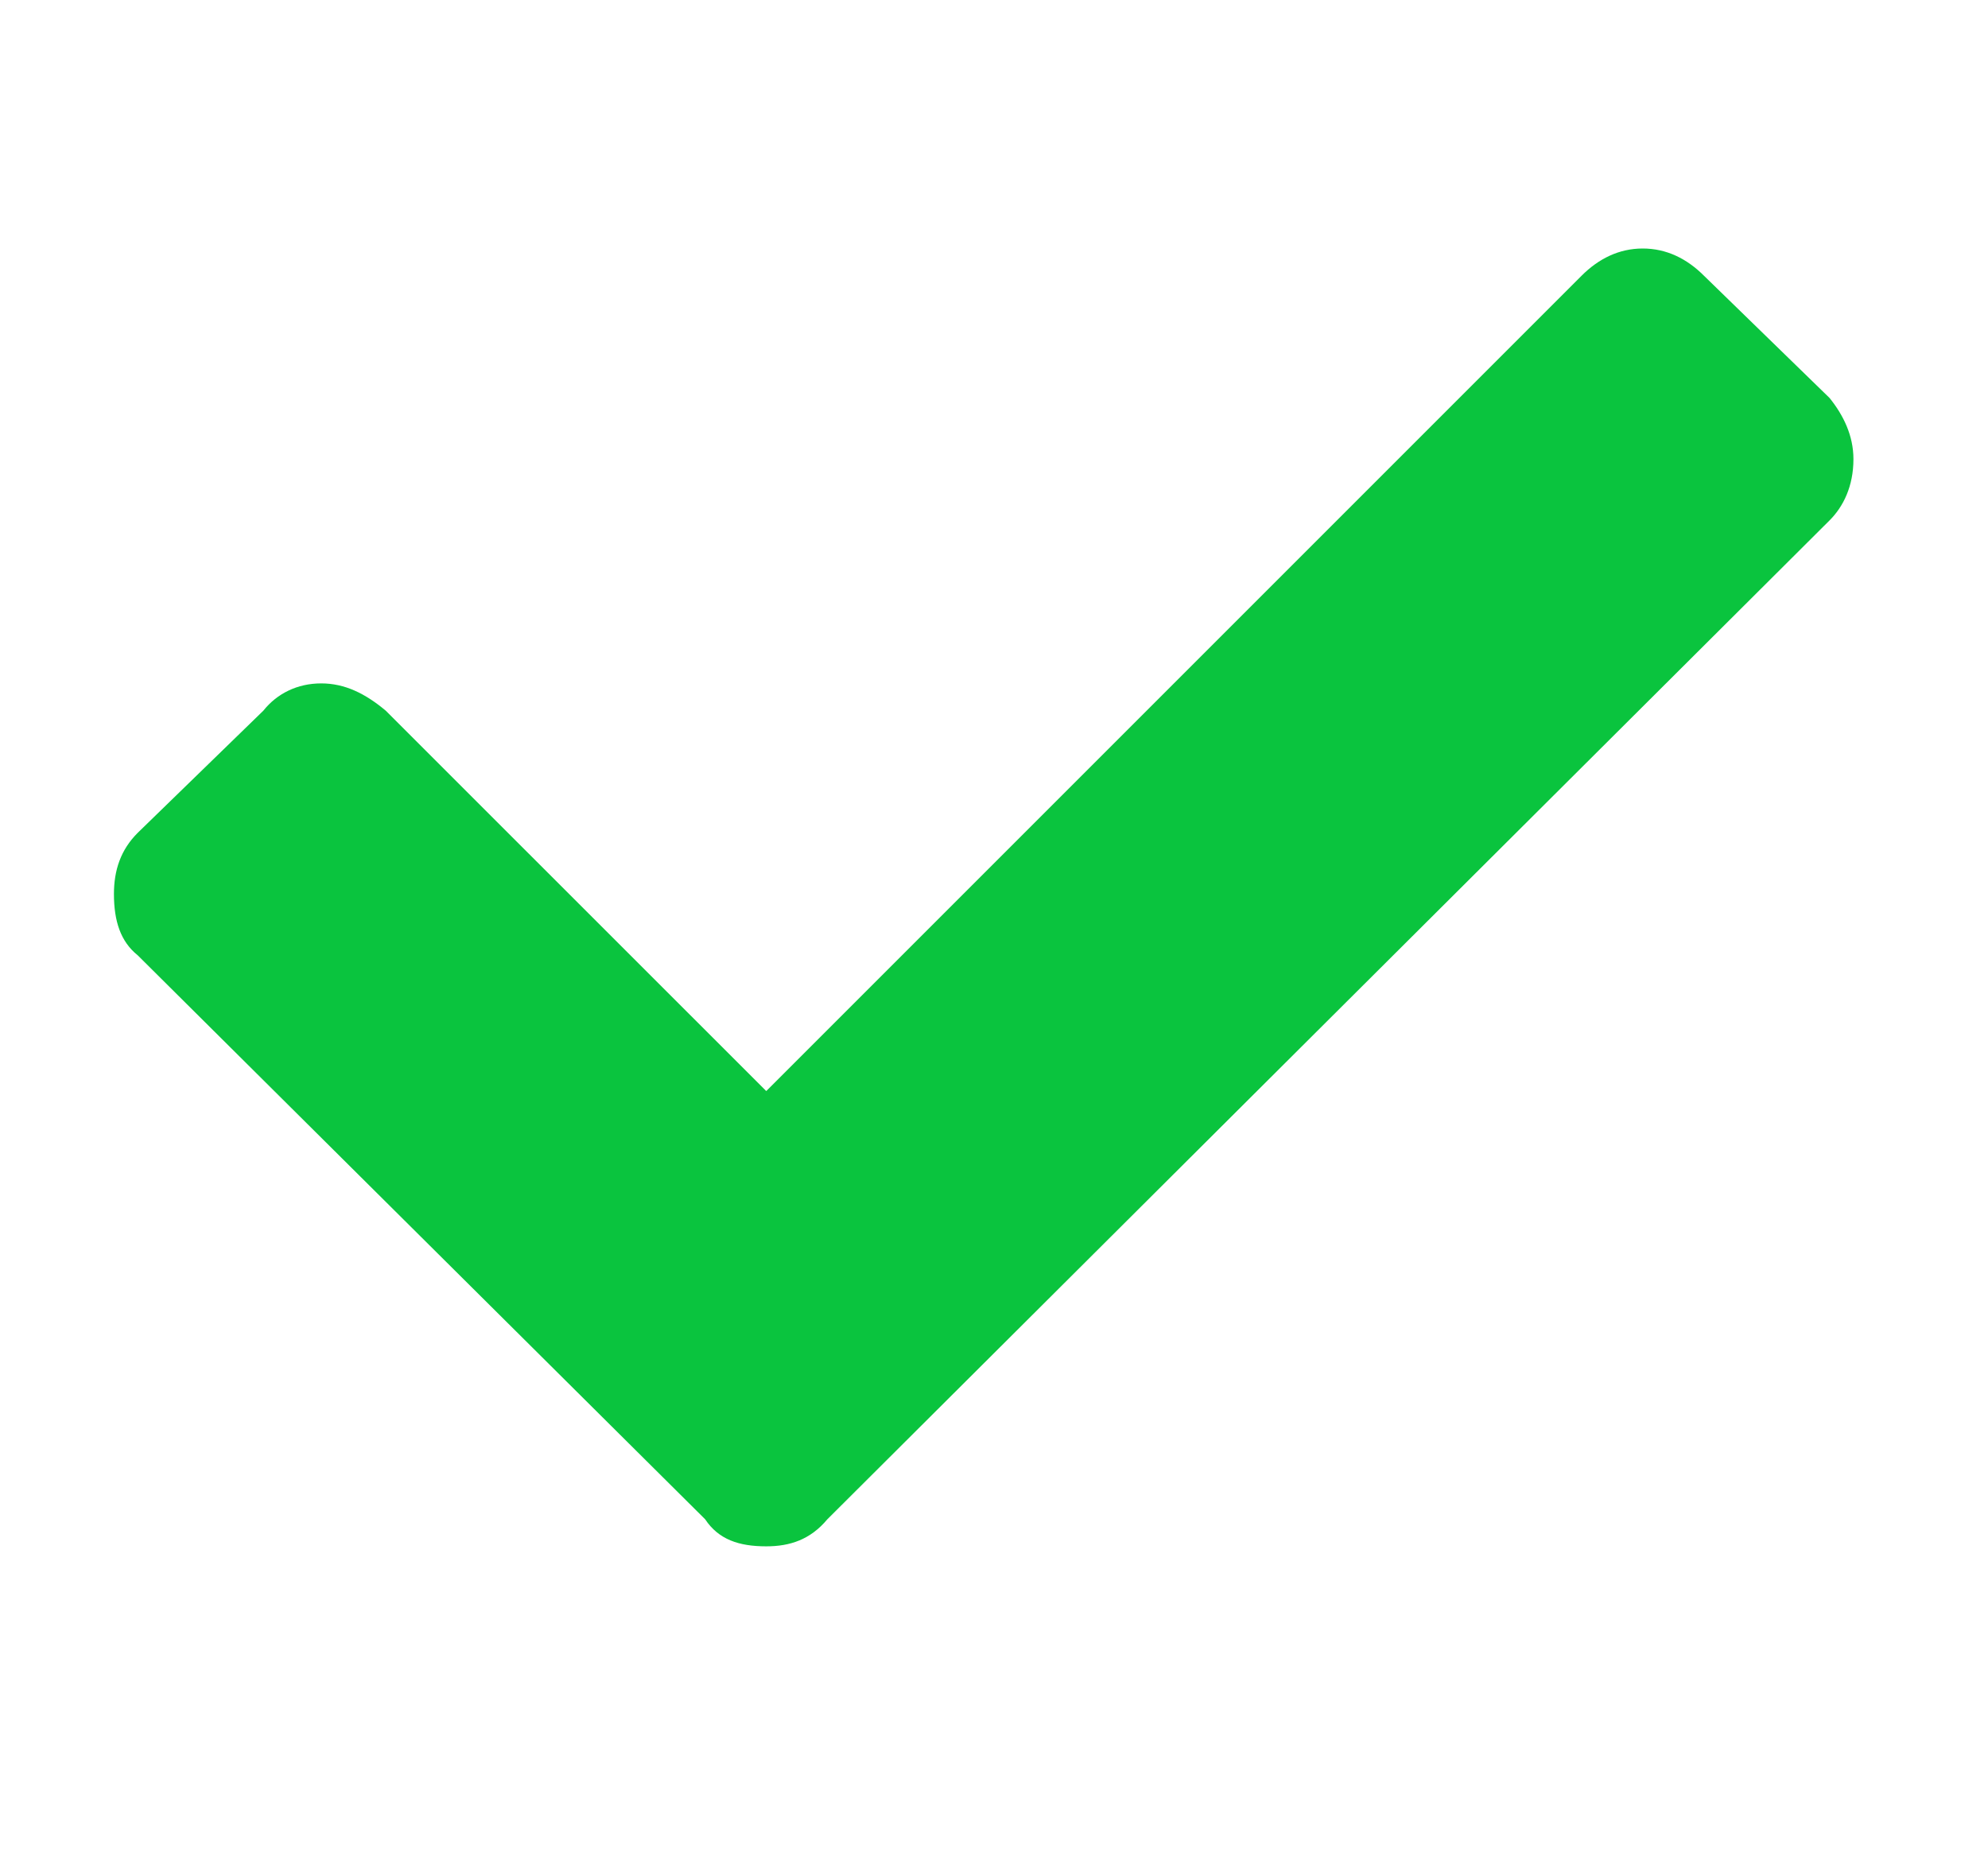 <svg width="16" height="15" viewBox="0 0 16 15" fill="none" xmlns="http://www.w3.org/2000/svg">
<path d="M5.675 12.227C5.784 12.391 5.948 12.445 6.167 12.445C6.358 12.445 6.522 12.391 6.659 12.227L14.725 4.188C14.835 4.078 14.917 3.914 14.917 3.695C14.917 3.504 14.835 3.34 14.725 3.203L13.714 2.219C13.577 2.082 13.413 2 13.221 2C13.03 2 12.866 2.082 12.729 2.219L6.167 8.781L3.104 5.719C2.94 5.582 2.776 5.5 2.585 5.5C2.393 5.5 2.229 5.582 2.12 5.719L1.108 6.703C0.971 6.84 0.917 7.004 0.917 7.195C0.917 7.414 0.971 7.578 1.108 7.688L5.675 12.227Z" fill="#0AC43E"/>
</svg>
